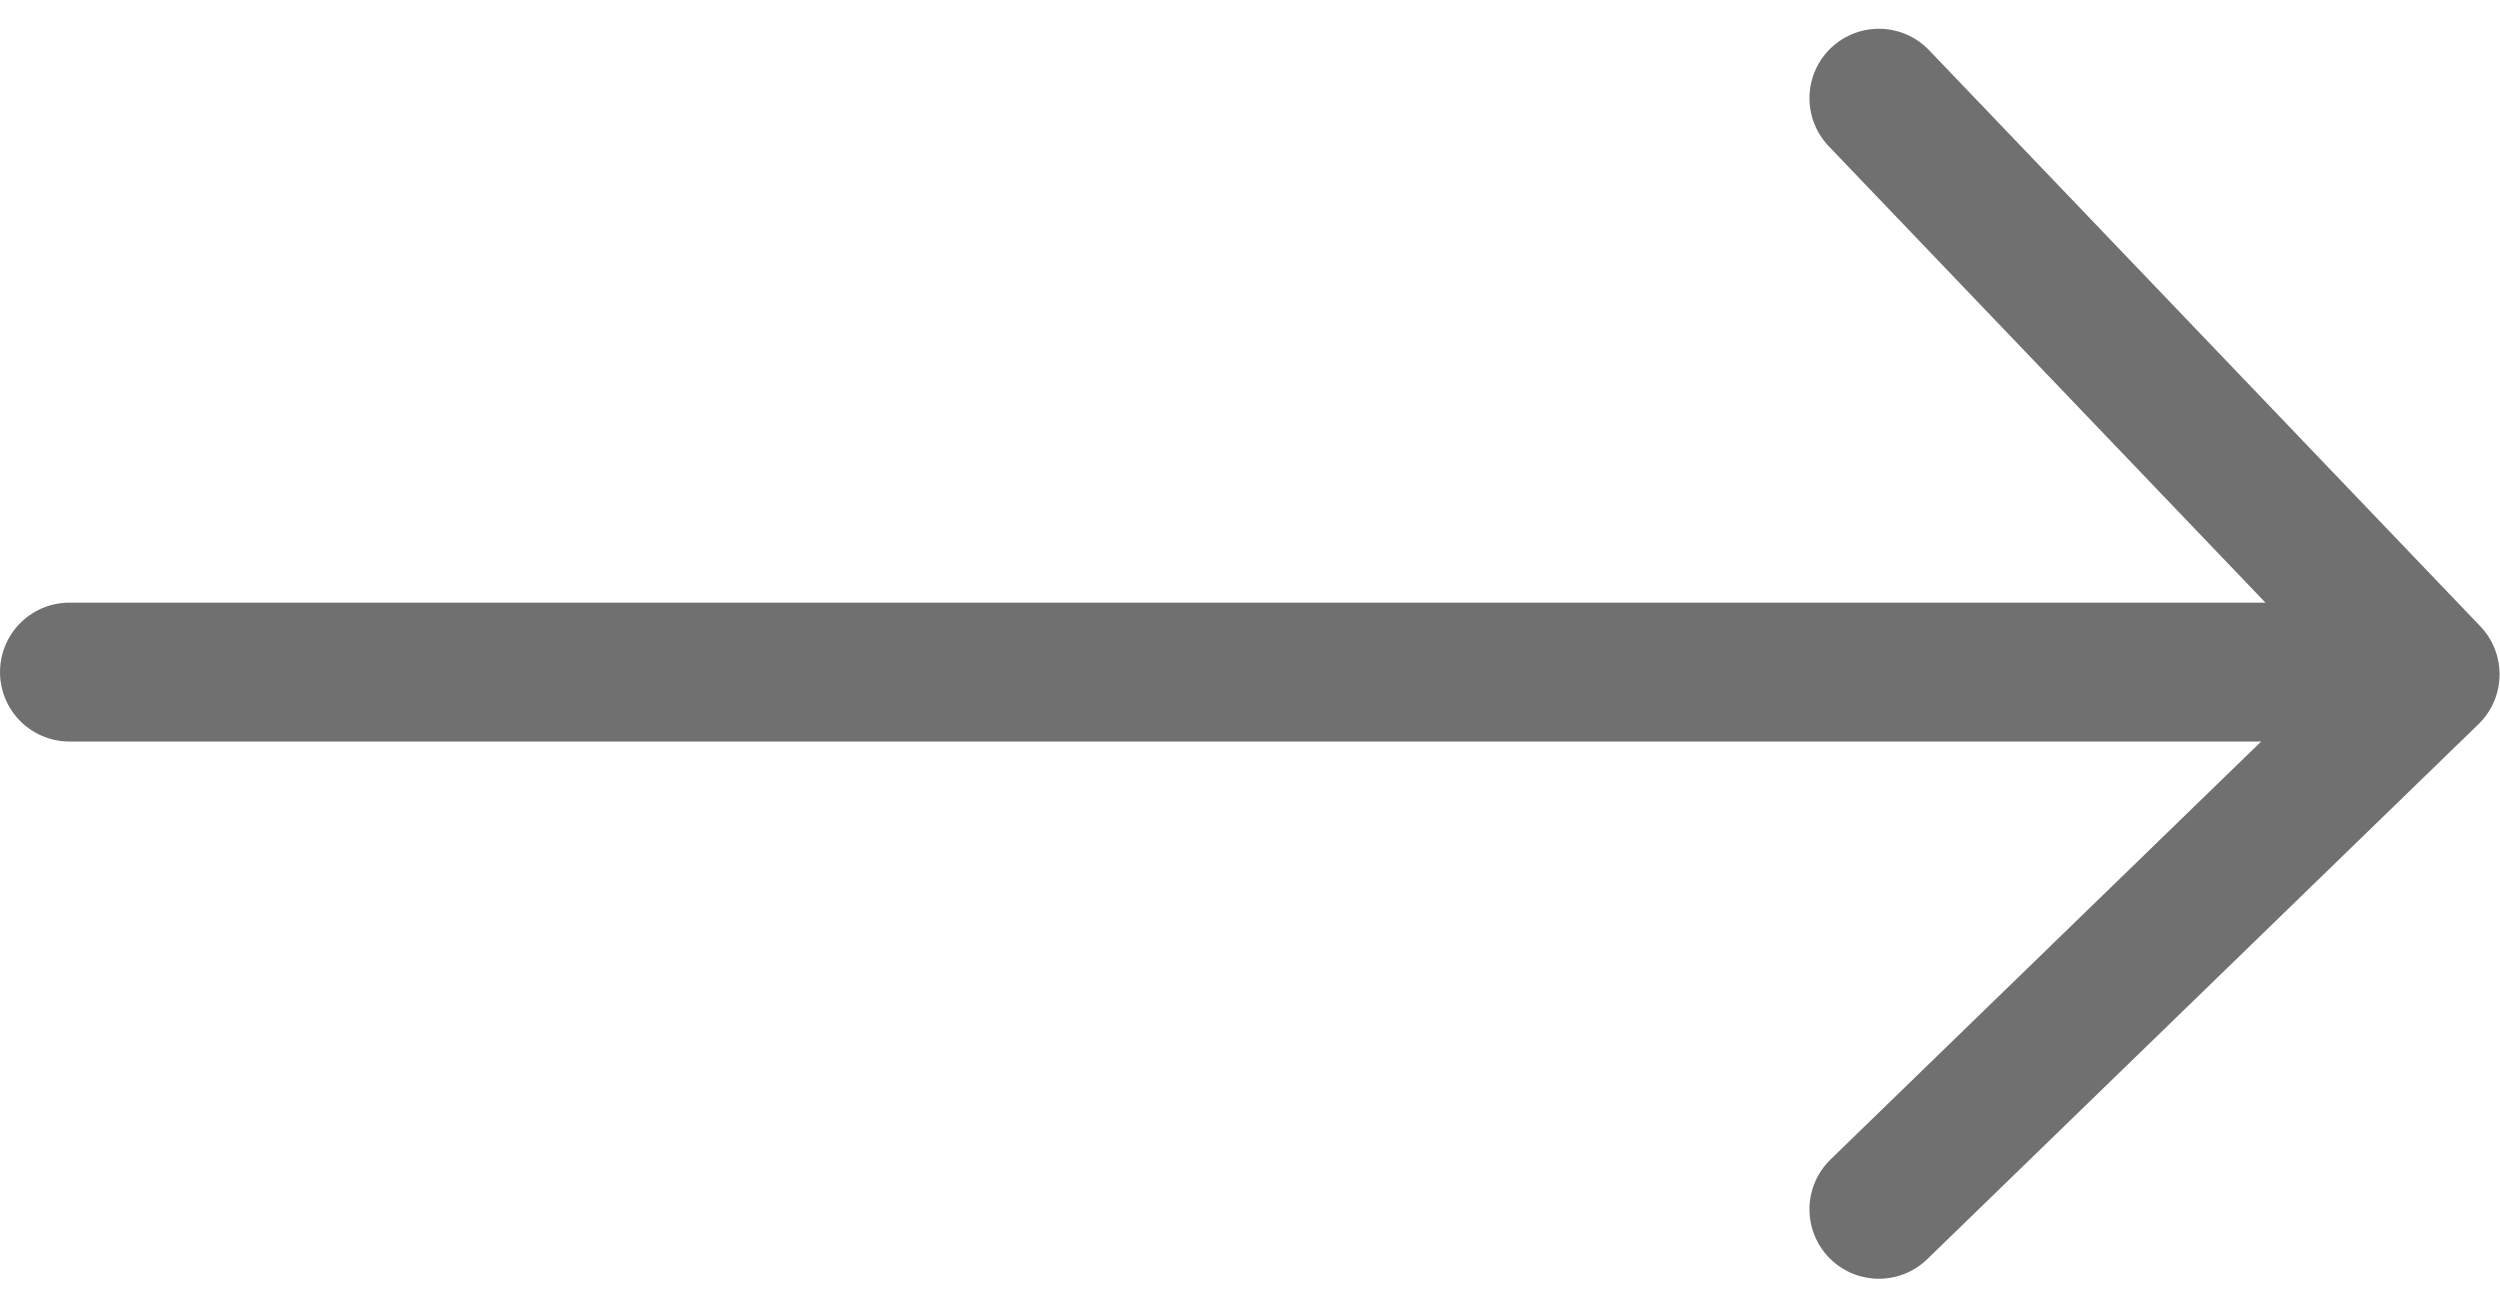 <svg xmlns="http://www.w3.org/2000/svg" width="18" height="9.414" viewBox="0 0 18 9.414">
  <g id="icon-start" transform="translate(-778 -569.152)">
    <path id="パス_4" data-name="パス 4" d="M0,0H16.323" transform="translate(778.5 573.991)" fill="none" stroke="#707070" stroke-linecap="round" stroke-width="1"/>
    <path id="パス_3" data-name="パス 3" d="M797.8,577.859l3.969-3.852-3.969-4.148" transform="translate(-6.272)" fill="none" stroke="#707070" stroke-linecap="round" stroke-linejoin="round" stroke-width="1"/>
  </g>
</svg>

